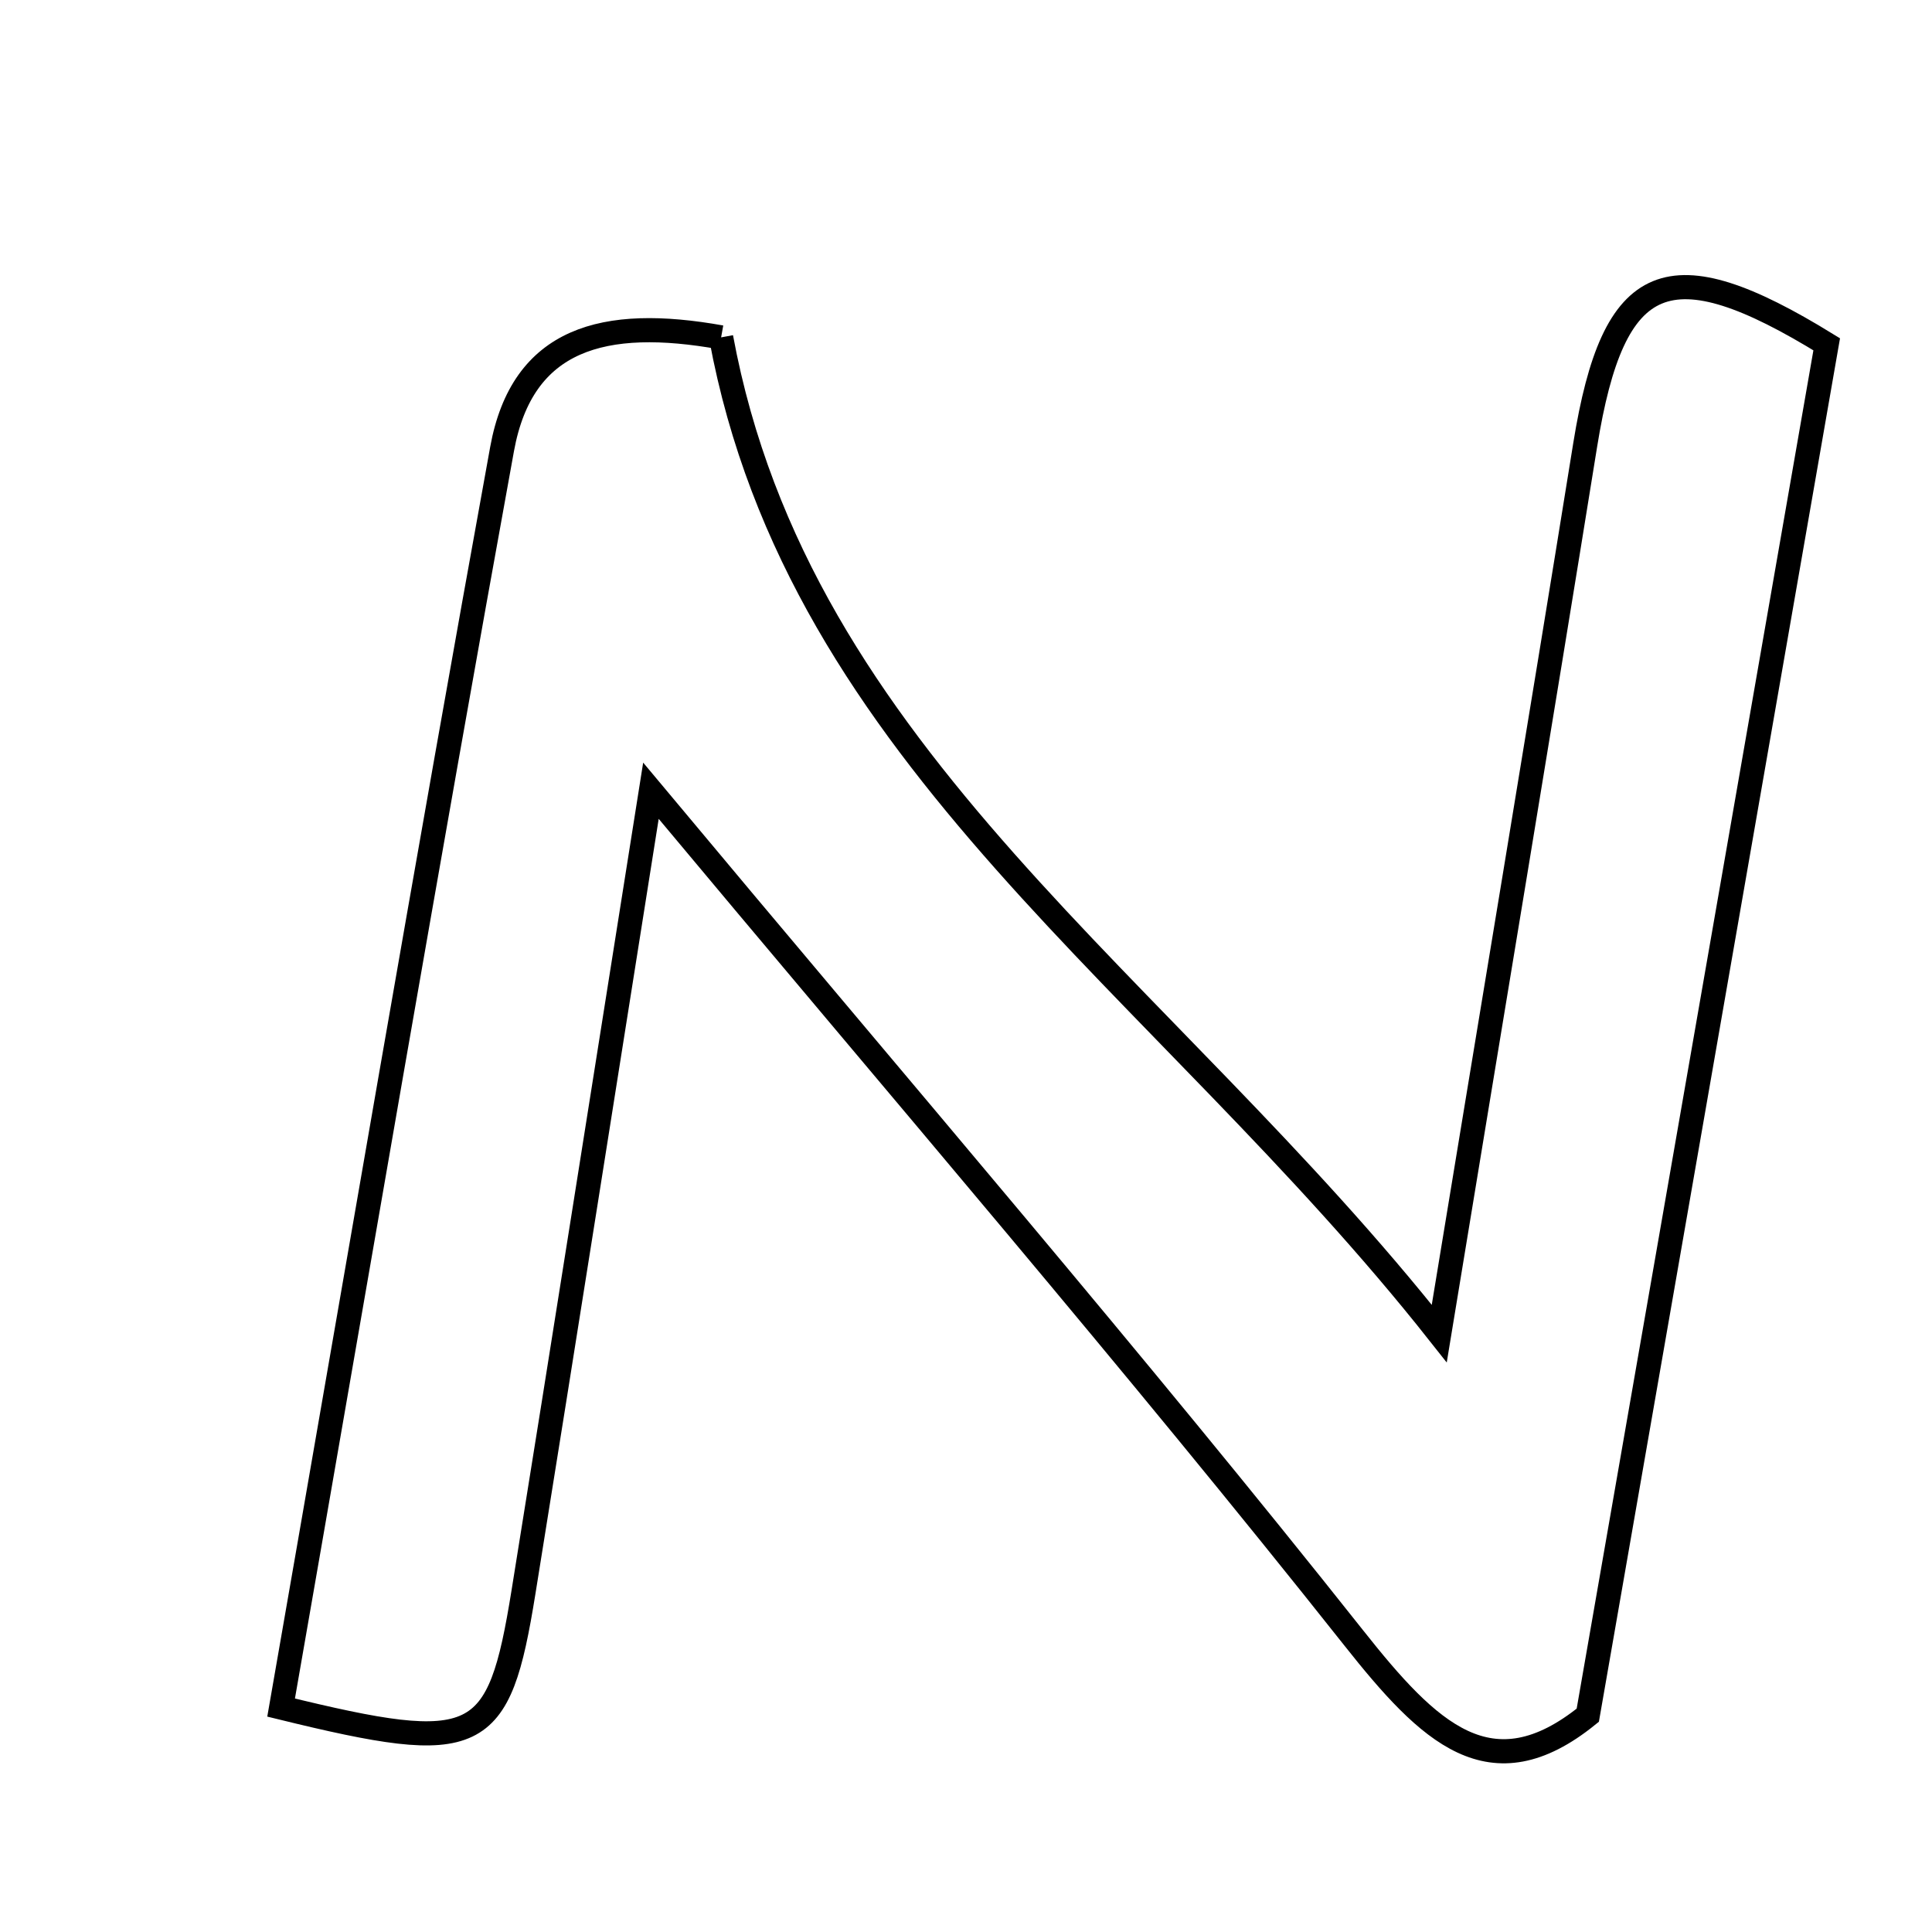 <svg xmlns="http://www.w3.org/2000/svg" viewBox="0.0 0.0 24.0 24.0" height="200px" width="200px"><path fill="none" stroke="black" stroke-width=".3" stroke-opacity="1.0"  filling="0" d="M8.958 4.191 C9.926 9.427 14.426 12.195 17.879 16.566 C18.532 12.594 19.122 9.062 19.692 5.526 C20.043 3.349 20.731 3.07 22.692 4.277 C21.712 9.901 20.736 15.497 19.724 21.307 C18.519 22.282 17.753 21.529 16.816 20.346 C14.092 16.909 11.225 13.584 8.086 9.823 C7.504 13.488 7.01 16.633 6.503 19.777 C6.195 21.689 5.949 21.814 3.492 21.212 C4.425 15.87 5.302 10.719 6.237 5.578 C6.488 4.198 7.501 3.93 8.958 4.191"></path></svg>